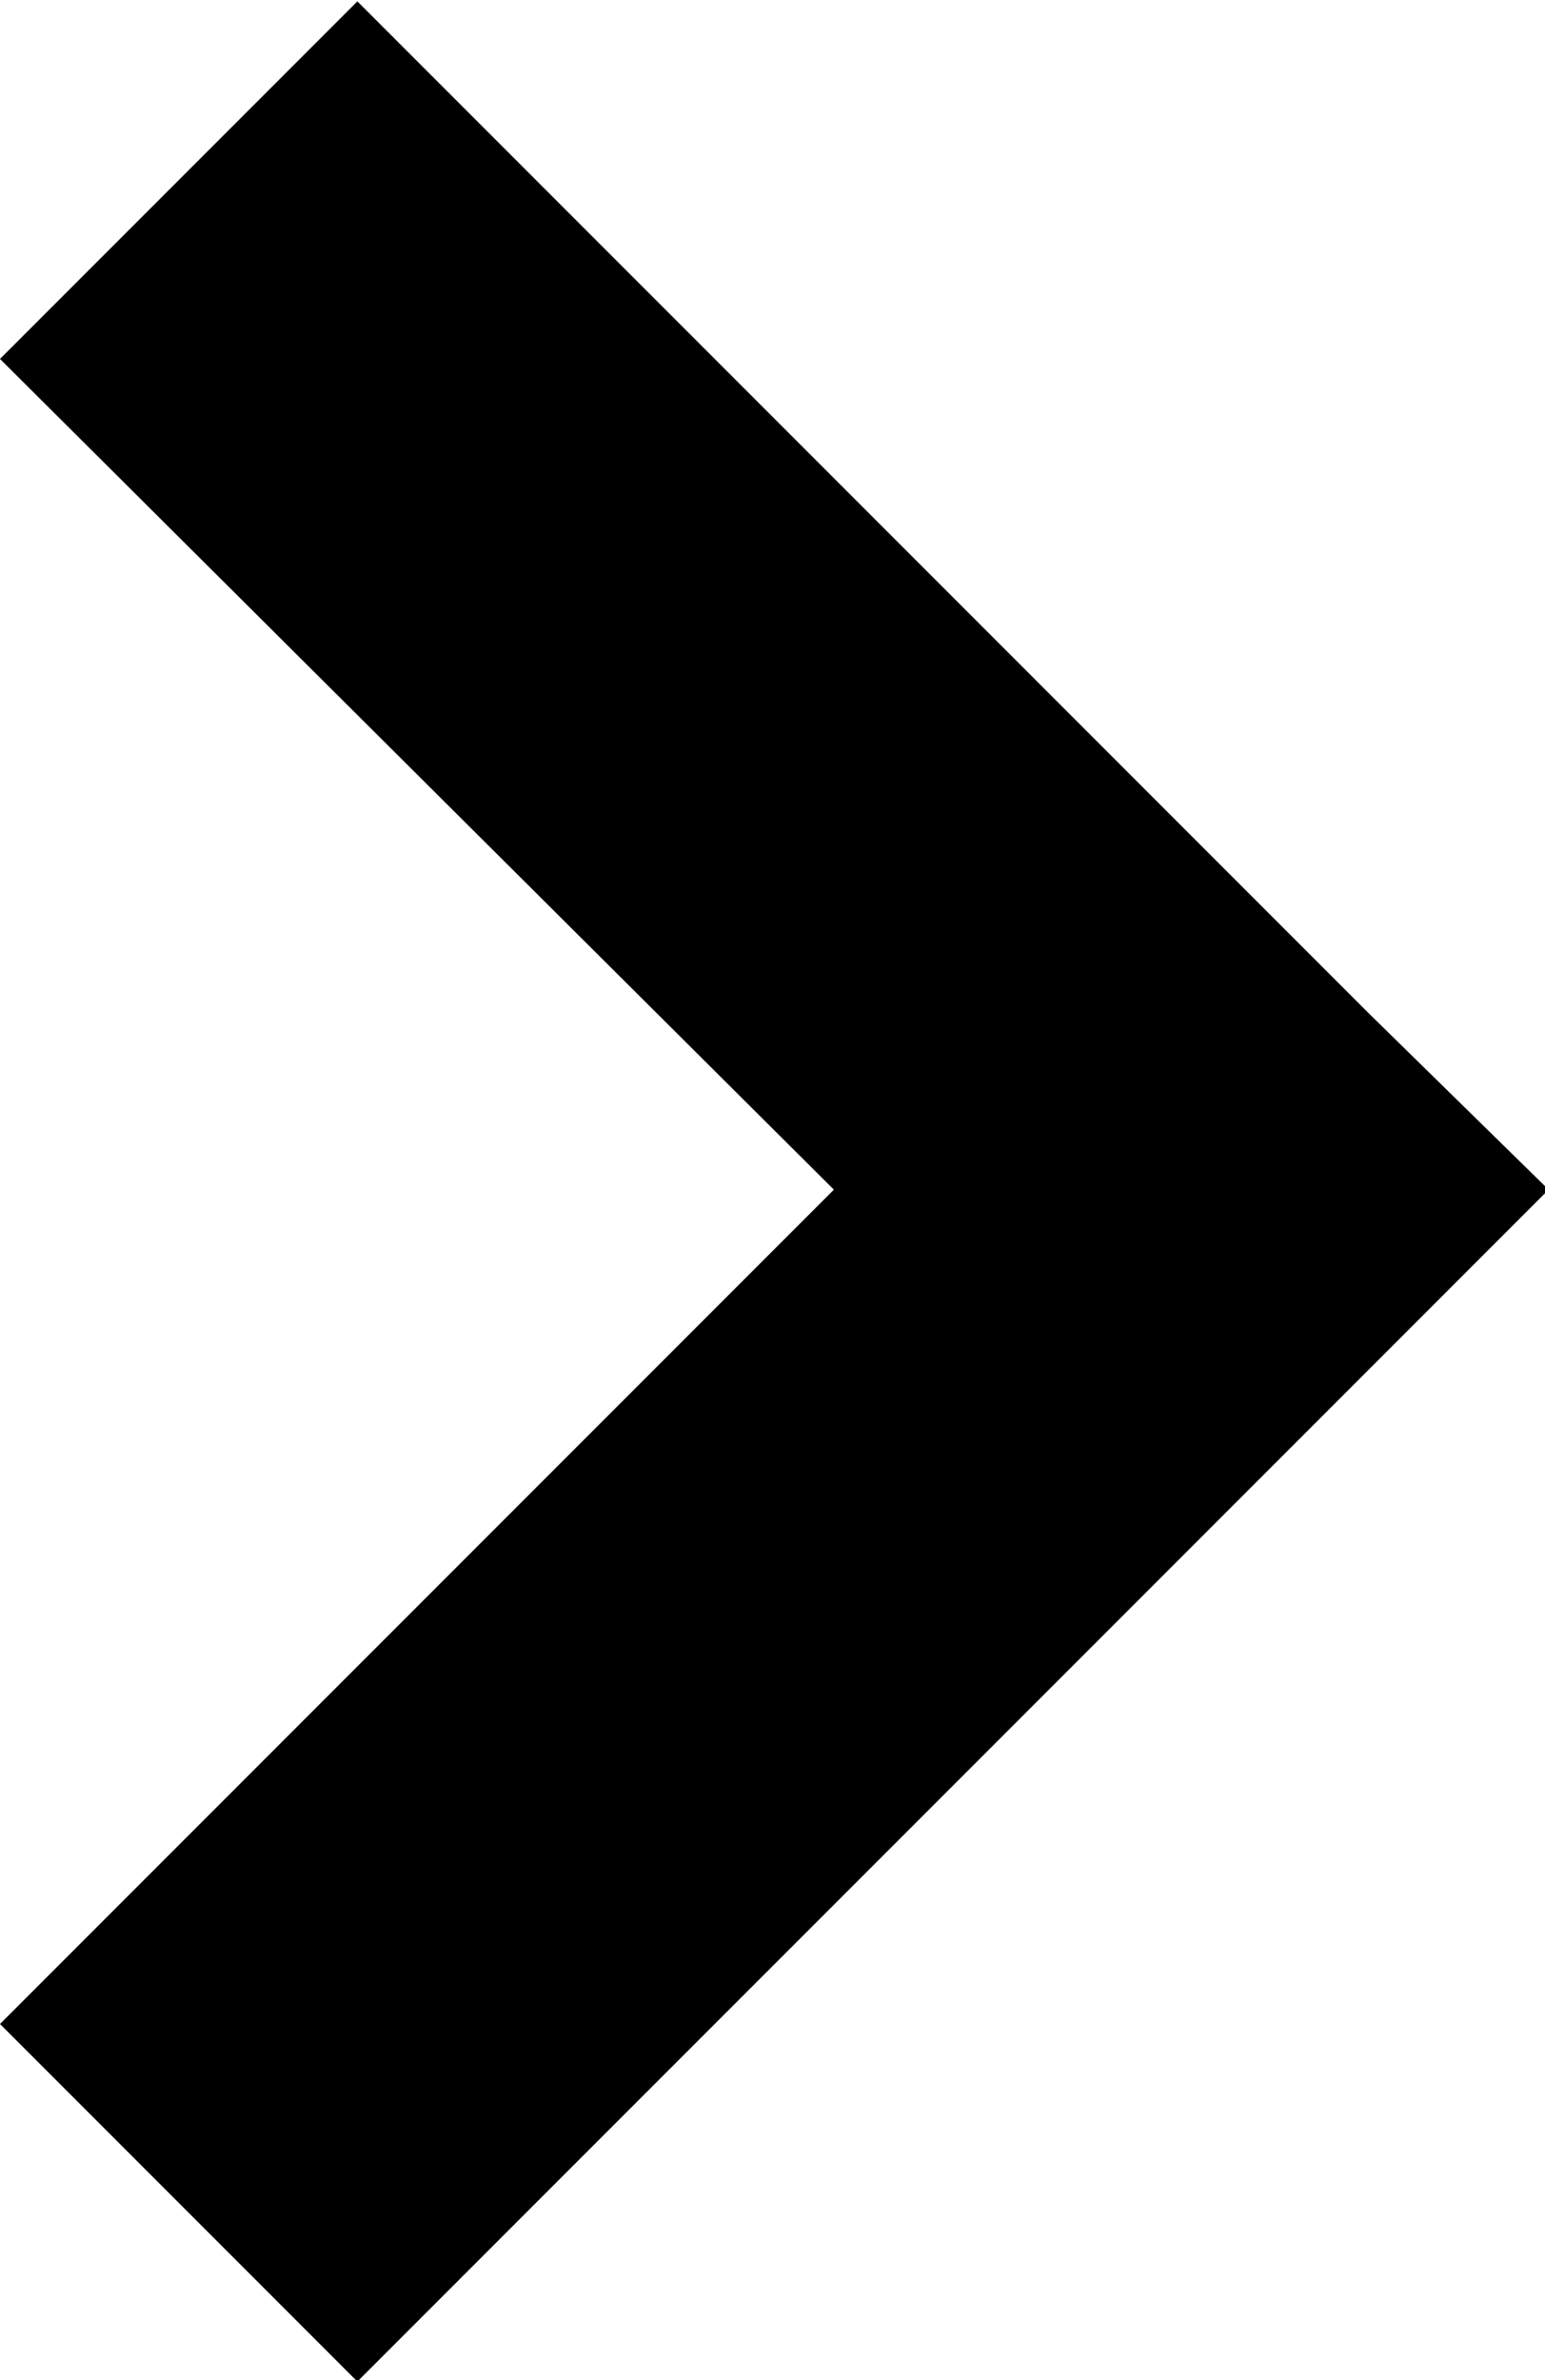 <?xml version="1.0" encoding="utf-8"?>
<!-- Generator: Adobe Illustrator 22.0.0, SVG Export Plug-In . SVG Version: 6.00 Build 0)  -->
<svg version="1.1" id="레이어_1" xmlns="http://www.w3.org/2000/svg" xmlns:xlink="http://www.w3.org/1999/xlink" x="0px"
	 y="0px" viewBox="0 0 42.8 65.9" style="enable-background:new 0 0 42.8 65.9;" xml:space="preserve">
<g transform="translate(0,-952.362)">
	<path d="M9.9,1018.3l-9.9-9.9l23.1-23.1L0,962.3l9.9-9.9l28,28l5,4.9l-5,5C37.9,990.3,9.9,1018.3,9.9,1018.3z"/>
</g>
</svg>
